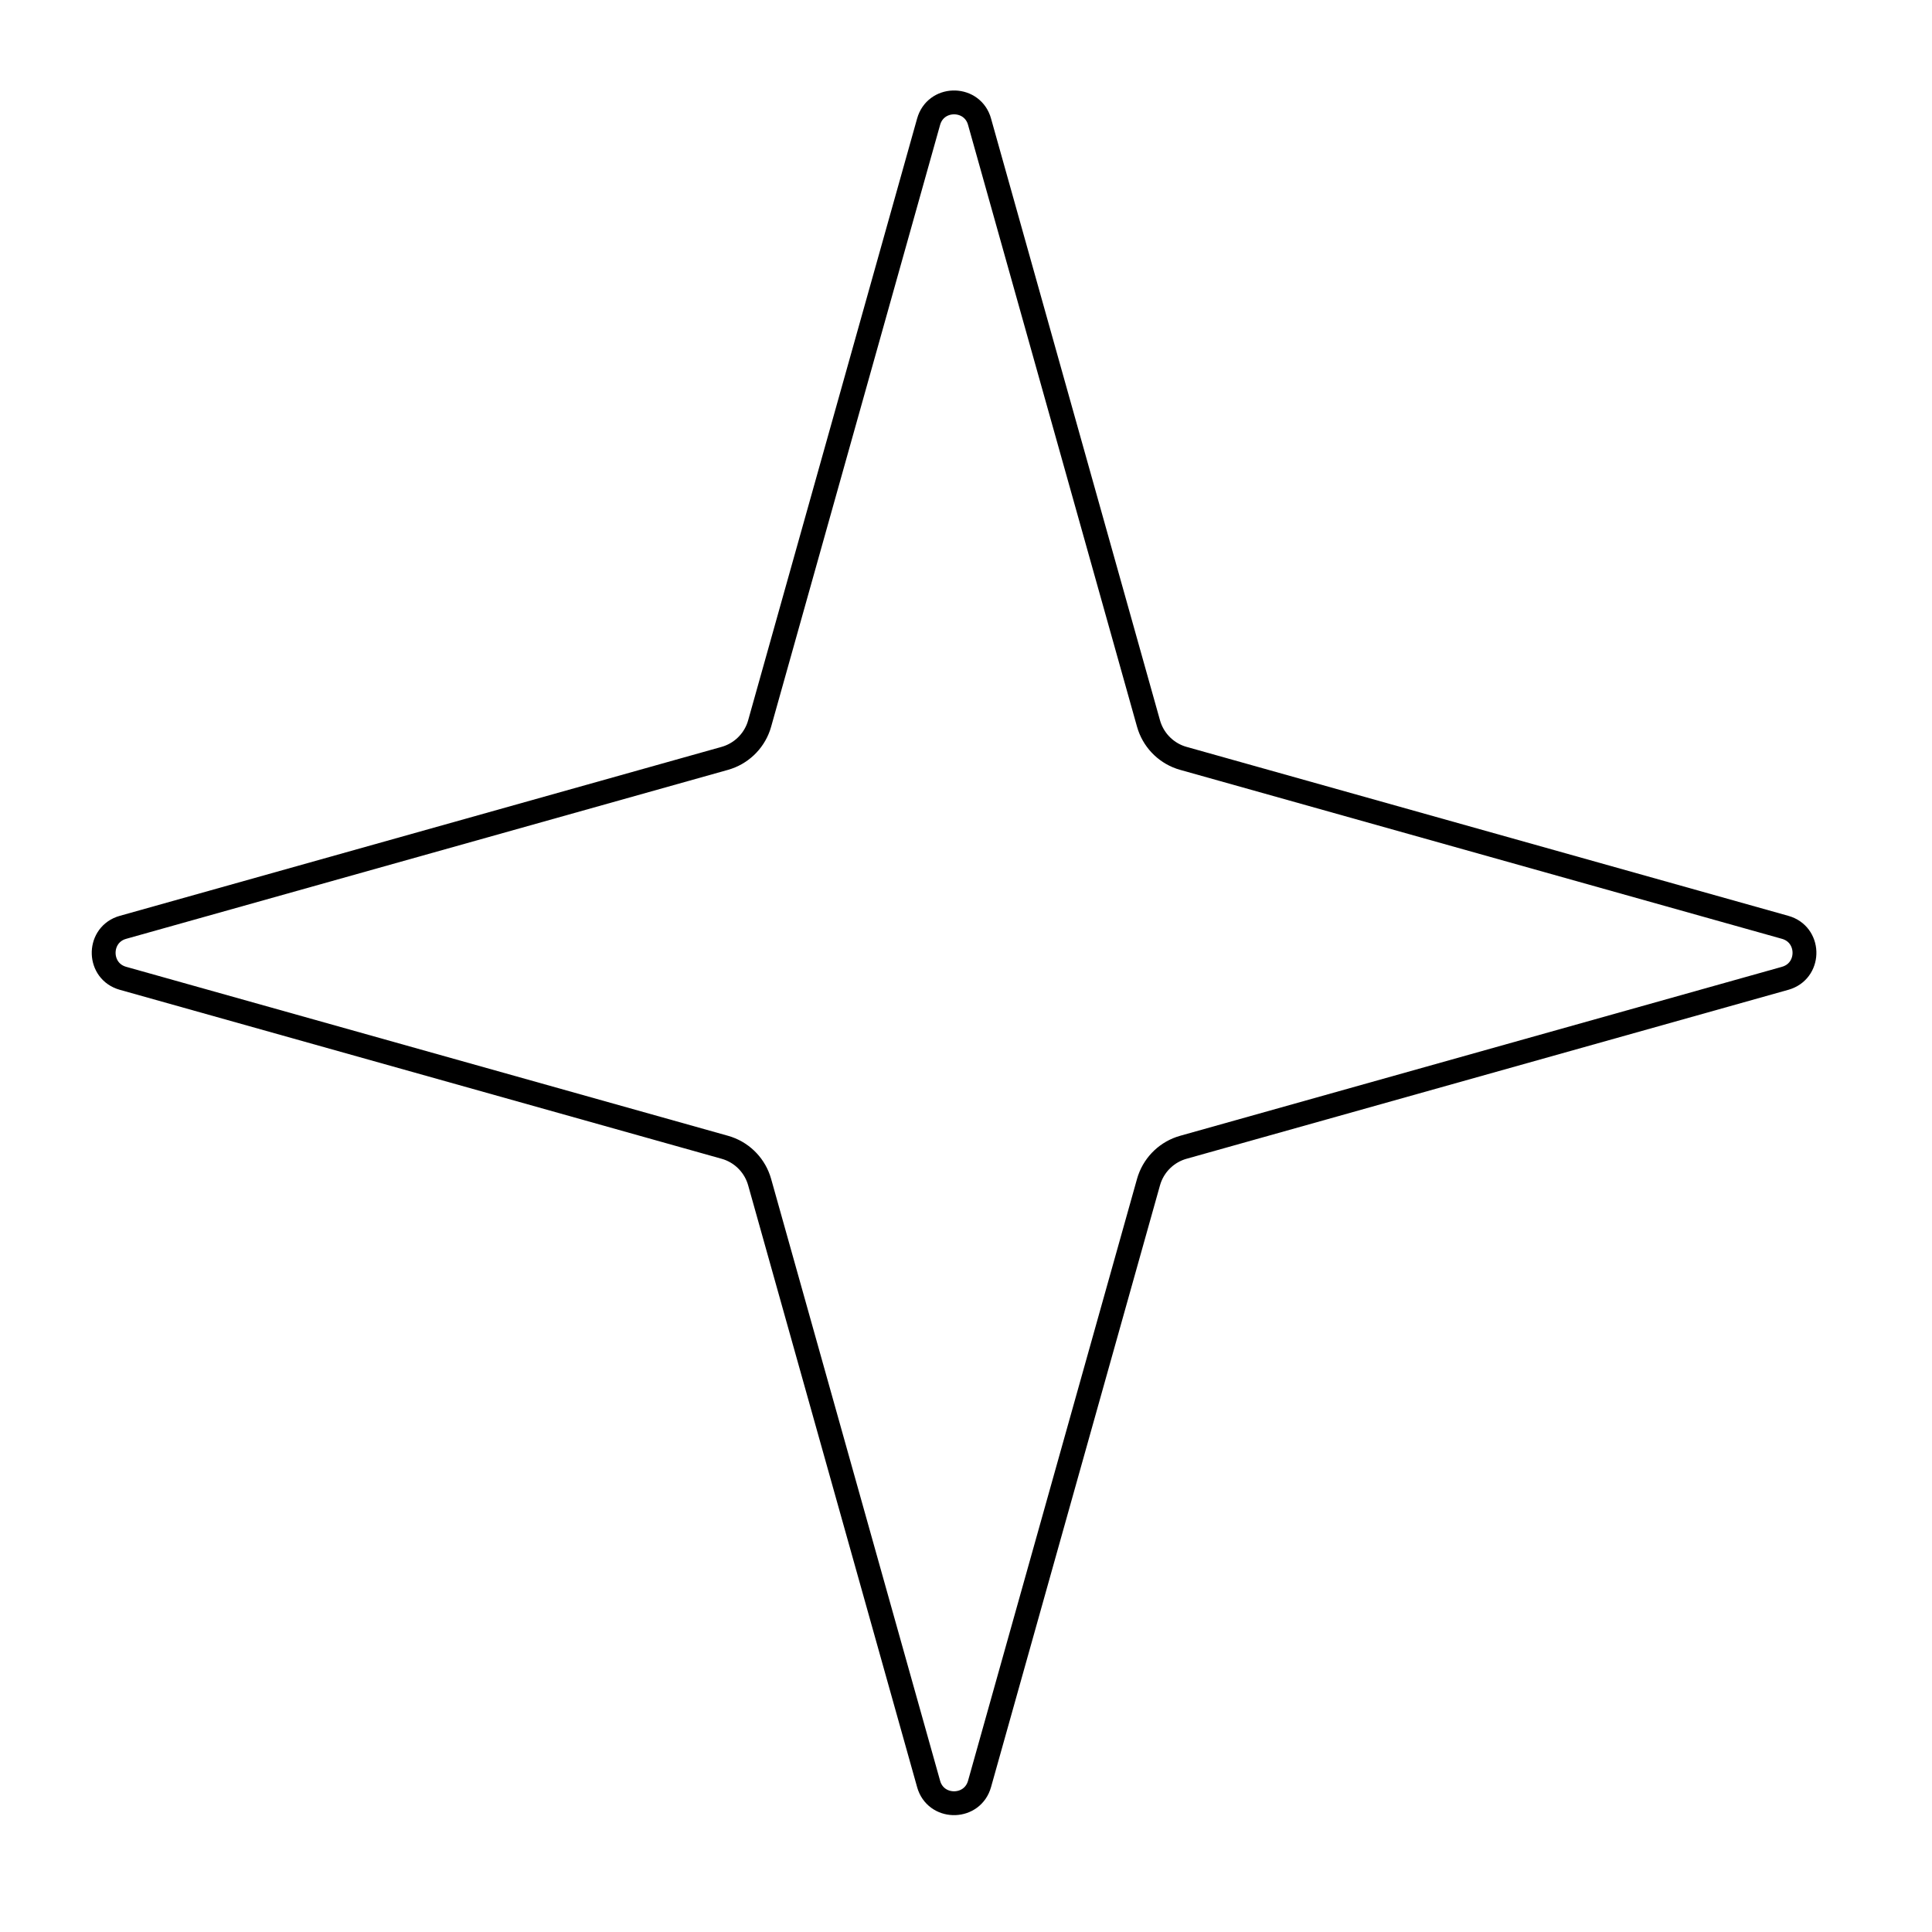 <svg width="81" height="81" viewBox="0 0 81 81" fill="none" xmlns="http://www.w3.org/2000/svg">
<path d="M38.932 5.104C39.226 4.057 40.672 4.025 41.037 5.006L41.068 5.104L48.152 30.334C48.339 30.998 48.837 31.527 49.482 31.754L49.613 31.795L74.844 38.879C75.89 39.173 75.922 40.619 74.941 40.984L74.844 41.016L49.613 48.1C48.949 48.286 48.421 48.784 48.193 49.43L48.152 49.56L41.068 74.791C40.774 75.837 39.328 75.87 38.963 74.889L38.932 74.791L31.848 49.56C31.661 48.896 31.163 48.368 30.518 48.141L30.387 48.1L5.156 41.016C4.11 40.722 4.078 39.276 5.059 38.91L5.156 38.879L30.387 31.795C31.051 31.608 31.579 31.11 31.807 30.465L31.848 30.334L38.932 5.104Z" stroke="black"/>
</svg>
